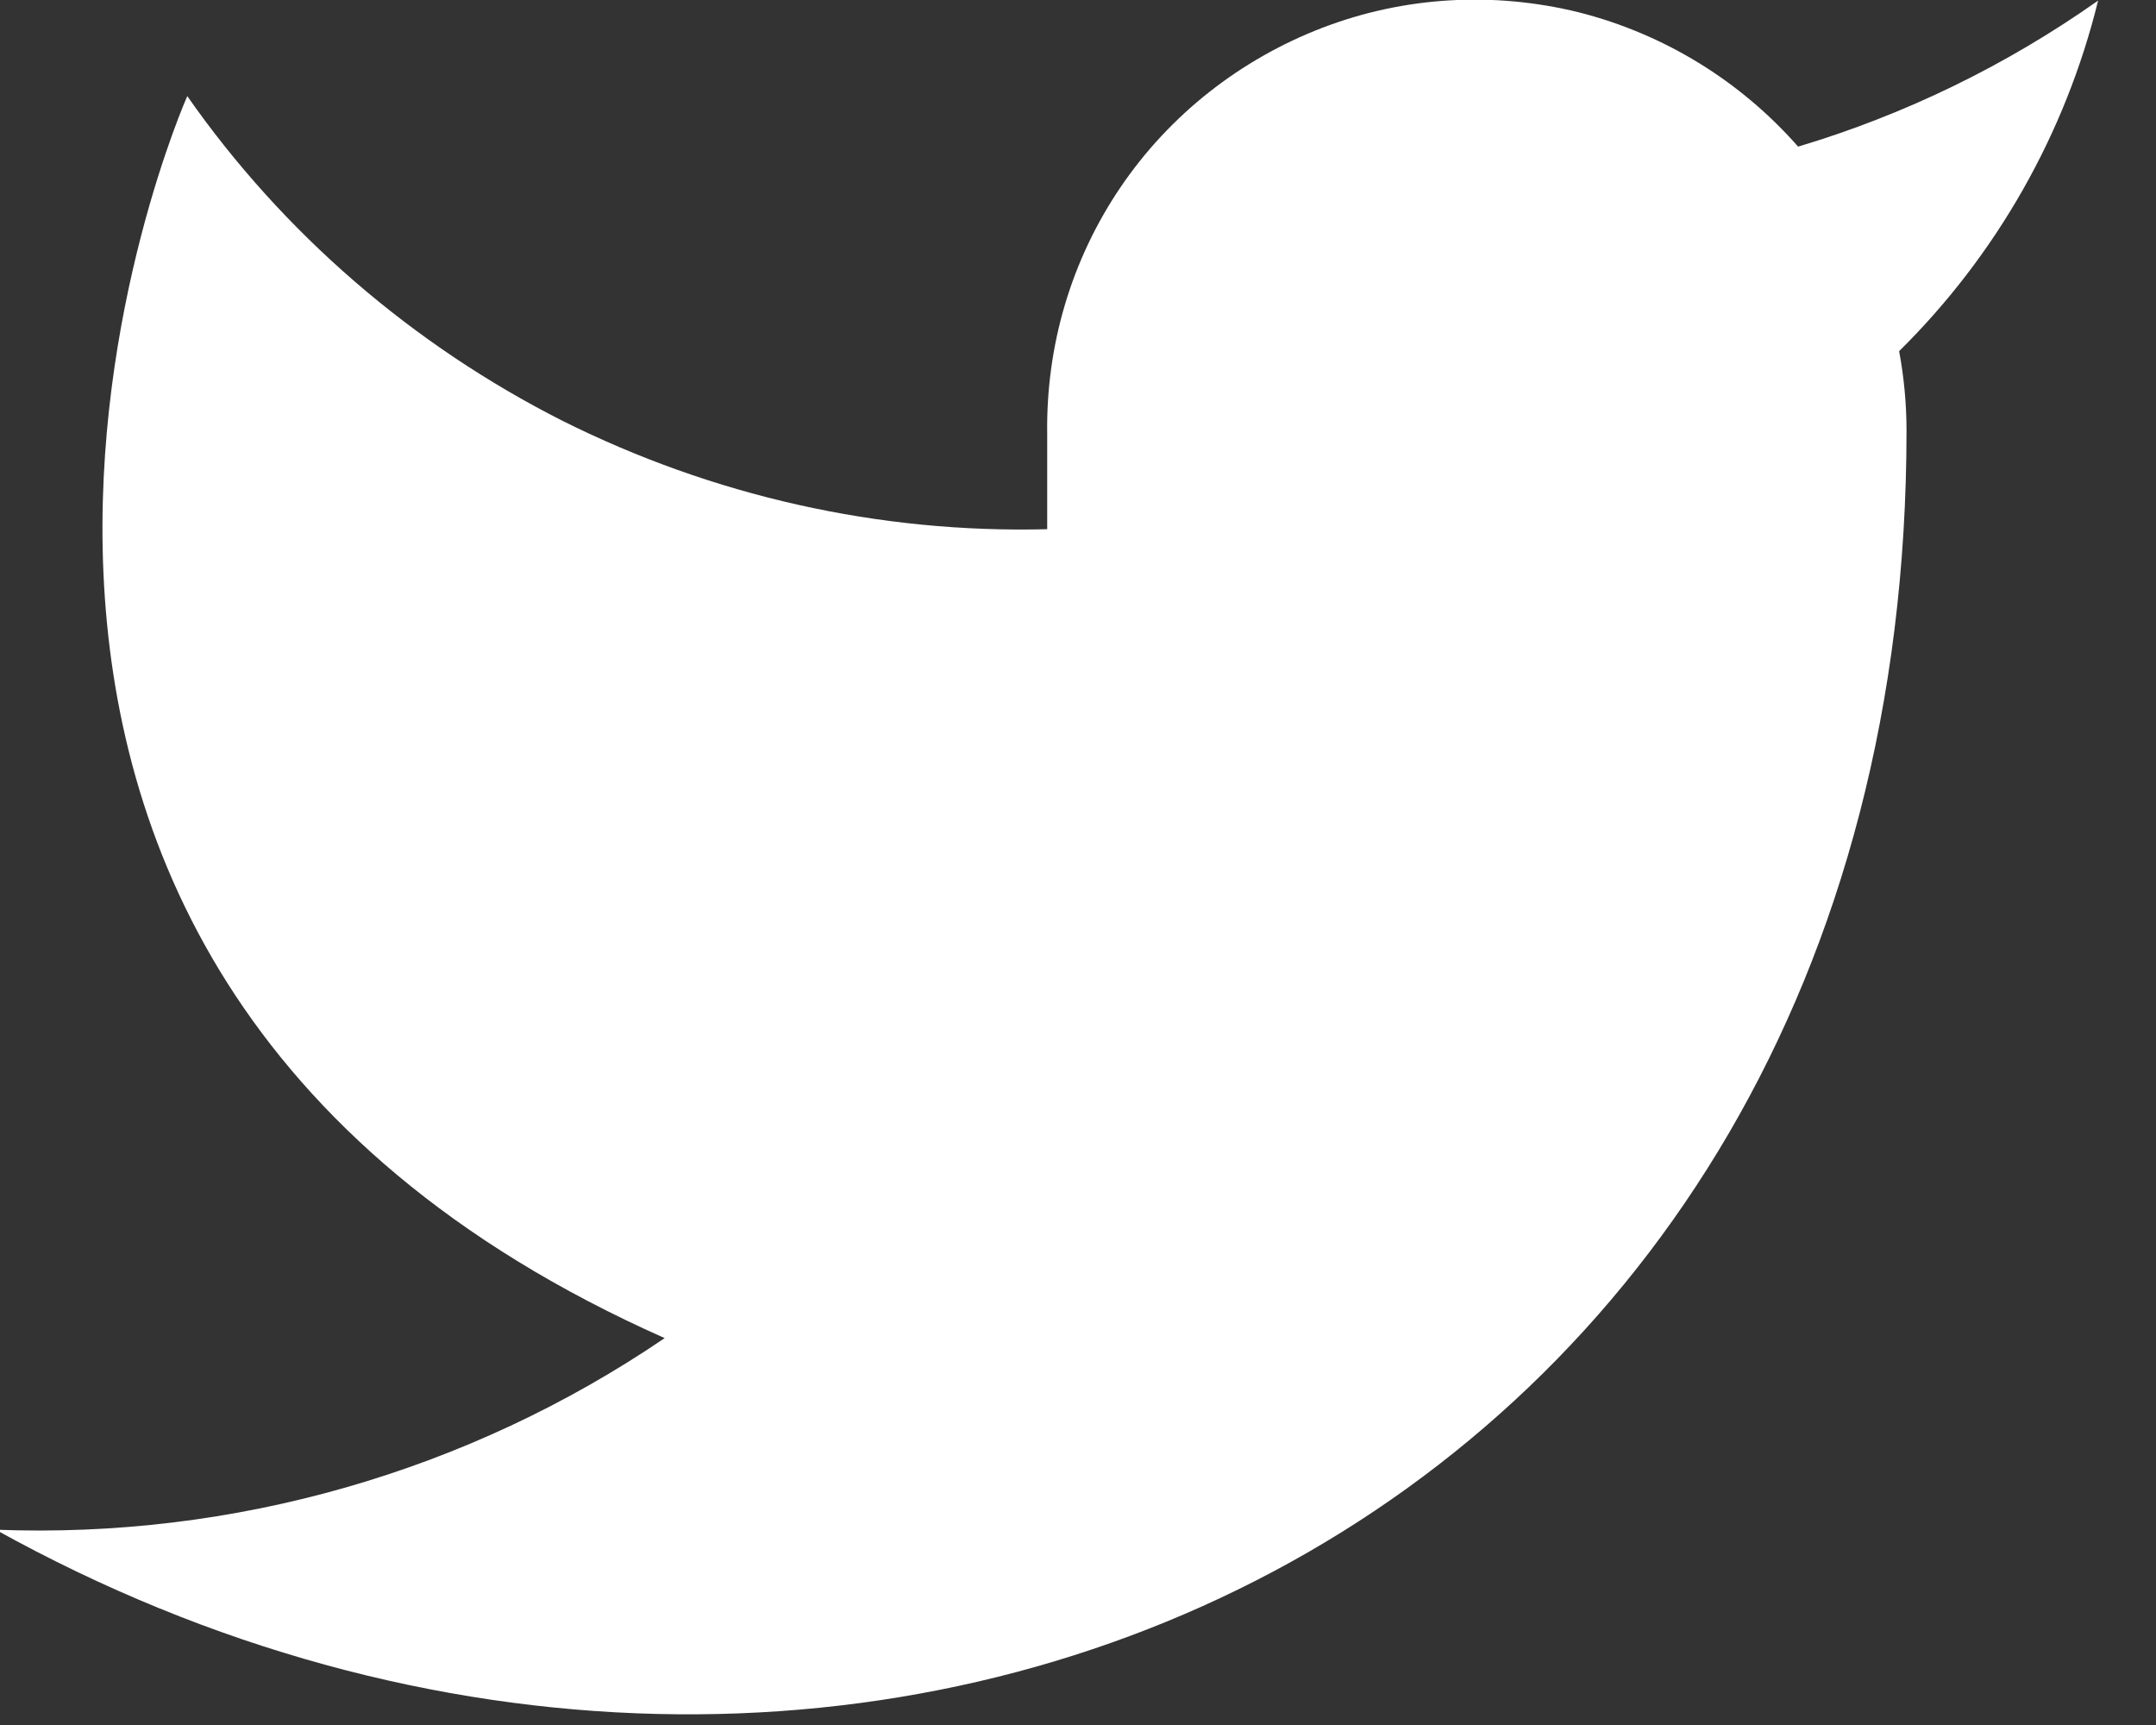 <svg width="35" height="28" viewBox="0 0 35 28" fill="none" xmlns="http://www.w3.org/2000/svg" xmlns:xlink="http://www.w3.org/1999/xlink">
	<rect x="0" y="0" width="35" height="28" fill="#333333" stroke="none"/>
	<desc>
			Created with Pixso.
	</desc>
	<defs/>
	<path id="Vector" d="M34.06 0.01C32.57 1.06 30.93 1.86 29.19 2.38C28.25 1.31 27.01 0.55 25.63 0.2C24.25 -0.14 22.8 -0.06 21.47 0.45C20.14 0.96 18.99 1.86 18.19 3.04C17.39 4.22 16.98 5.61 17 7.04L17 8.59C14.27 8.66 11.57 8.05 9.13 6.83C6.7 5.6 4.6 3.79 3.04 1.56C3.04 1.56 -3.17 15.52 10.79 21.72C7.6 23.89 3.79 24.98 -0.07 24.83C13.89 32.58 30.95 24.83 30.95 6.99C30.95 6.56 30.91 6.13 30.83 5.7C32.41 4.14 33.53 2.17 34.06 0.01Z" fill="#FFFFFF" fill-opacity="1" fill-rule="nonzero"/>
</svg>
